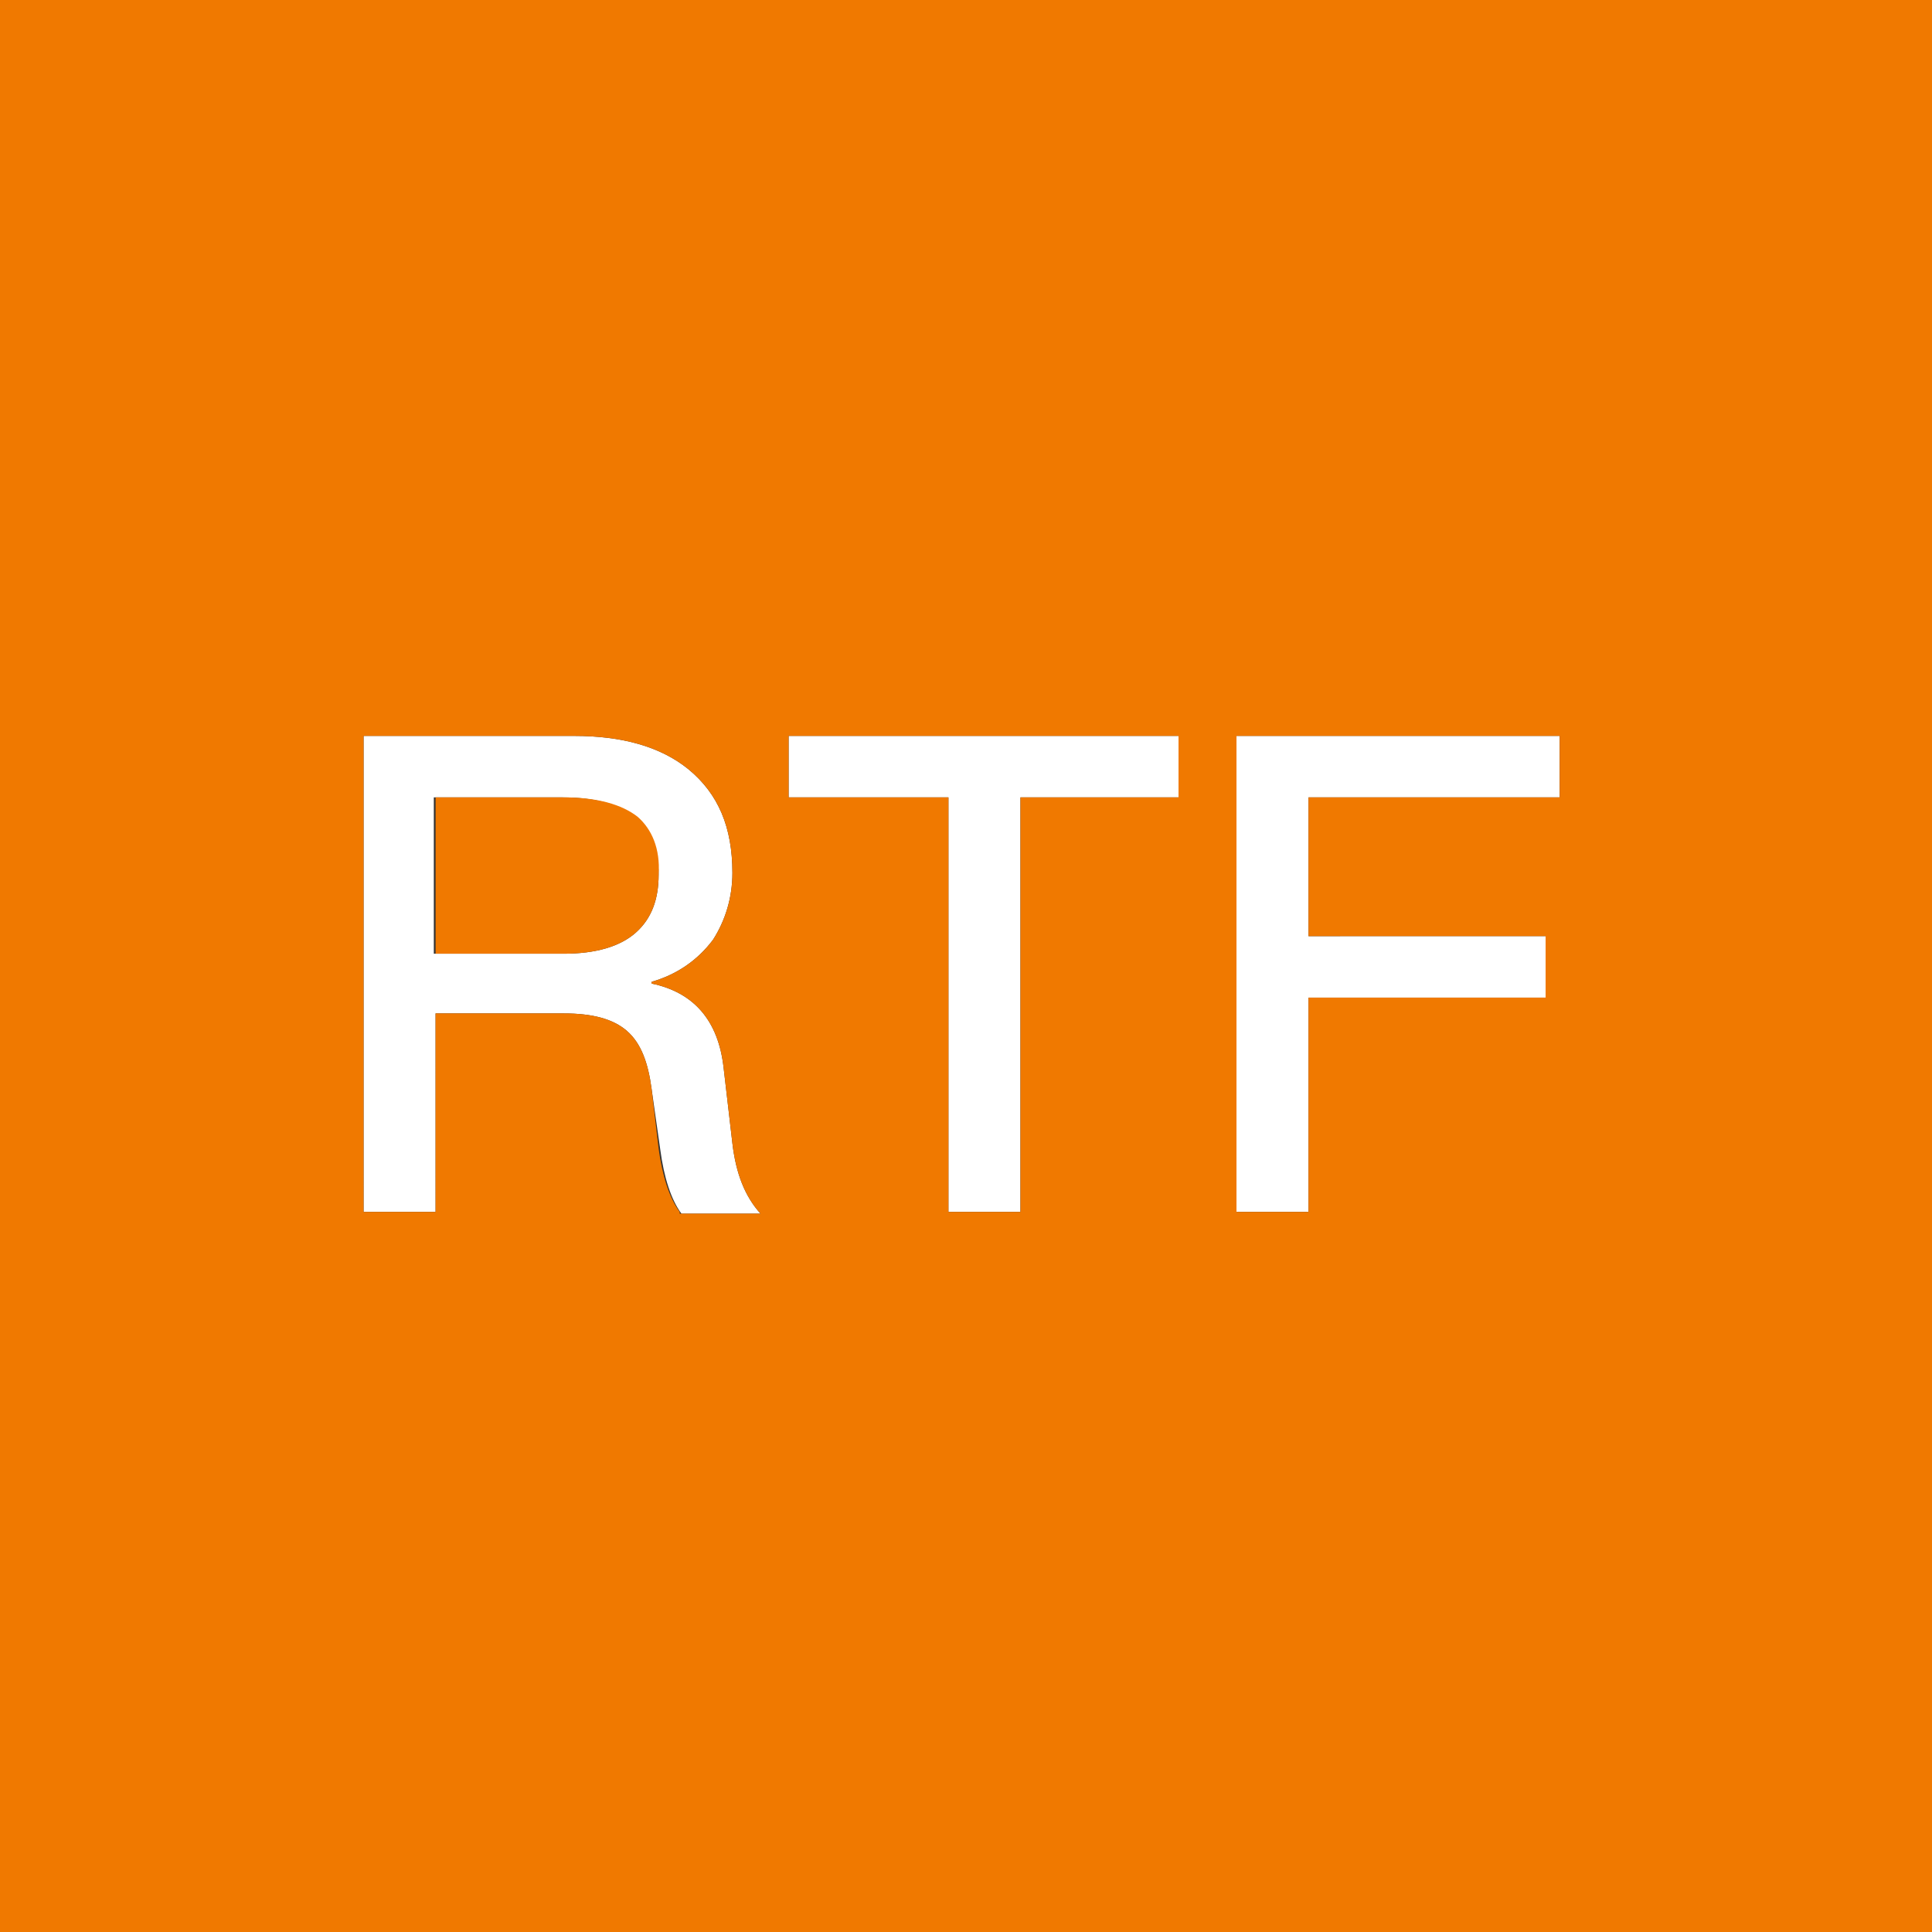 <?xml version="1.0" standalone="no"?><!DOCTYPE svg PUBLIC "-//W3C//DTD SVG 1.1//EN" "http://www.w3.org/Graphics/SVG/1.1/DTD/svg11.dtd"><svg t="1564378699393" class="icon" viewBox="0 0 1024 1024" version="1.1" xmlns="http://www.w3.org/2000/svg" p-id="3465" xmlns:xlink="http://www.w3.org/1999/xlink" width="128" height="128"><rect x="0" y="0" width="1024" height="1024" fill="#333333" stroke="none"/><defs><style type="text/css"></style></defs><path d="M304.407 390.051c25.135 0 45.615 5.585 60.509 17.687 15.825 13.033 23.273 30.72 23.273 54.924 0 13.033-3.724 25.135-10.24 35.375-8.378 11.171-19.549 18.618-32.582 22.342v0.931c22.342 4.655 35.375 19.549 38.167 44.684l4.655 40.029c1.862 15.825 6.516 27.927 14.895 37.236h-41.891c-5.585-7.447-9.309-19.549-11.171-33.513l-4.655-32.582c-1.862-13.964-5.585-24.204-13.033-30.72-7.447-6.516-18.618-9.309-33.513-9.309h-67.956V642.327h-38.167V390.051h111.709z m-73.542 115.433h67.956c16.756 0 29.789-3.724 38.167-11.171 8.378-7.447 12.102-17.687 12.102-30.72 0-13.964-4.655-24.204-12.102-30.72-8.378-6.516-21.411-10.24-39.098-10.24h-67.956v82.851zM624.64 390.051v32.582h-83.782V642.327H502.691V422.633h-84.713v-32.582h206.662zM826.647 390.051v32.582H693.527v73.542H819.2v32.582H693.527V642.327h-38.167V390.051h171.287z" fill="#FFFFFF" p-id="3466"></path><path d="M0 0v1024h1024V0H0z m360.262 642.327c-5.585-7.447-9.309-19.549-11.171-33.513l-3.724-31.651c-1.862-13.964-5.585-24.204-13.033-30.72-7.447-6.516-18.618-9.309-33.513-9.309h-67.956V642.327h-38.167V390.051h111.709c25.135 0 45.615 5.585 60.509 17.687 15.825 13.033 23.273 30.72 23.273 54.924 0 13.033-3.724 25.135-10.24 35.375-8.378 11.171-19.549 18.618-32.582 22.342v0.931c22.342 4.655 35.375 19.549 38.167 44.684l4.655 40.029c1.862 15.825 6.516 27.927 14.895 37.236h-42.822z m264.378-219.695h-83.782V642.327H502.691V422.633h-84.713v-32.582h206.662v32.582z m202.007 0H693.527v73.542H819.2v32.582H693.527V642.327h-38.167V390.051h171.287v32.582z" fill="#F07900" p-id="3467"></path><path d="M337.92 432.873c-8.378-6.516-21.411-10.24-39.098-10.24h-67.956v82.851h67.956c16.756 0 29.789-3.724 38.167-11.171 8.378-7.447 12.102-17.687 12.102-30.72 0.931-13.964-3.724-24.204-11.171-30.72z" fill="#F07900" p-id="3468"></path></svg>
